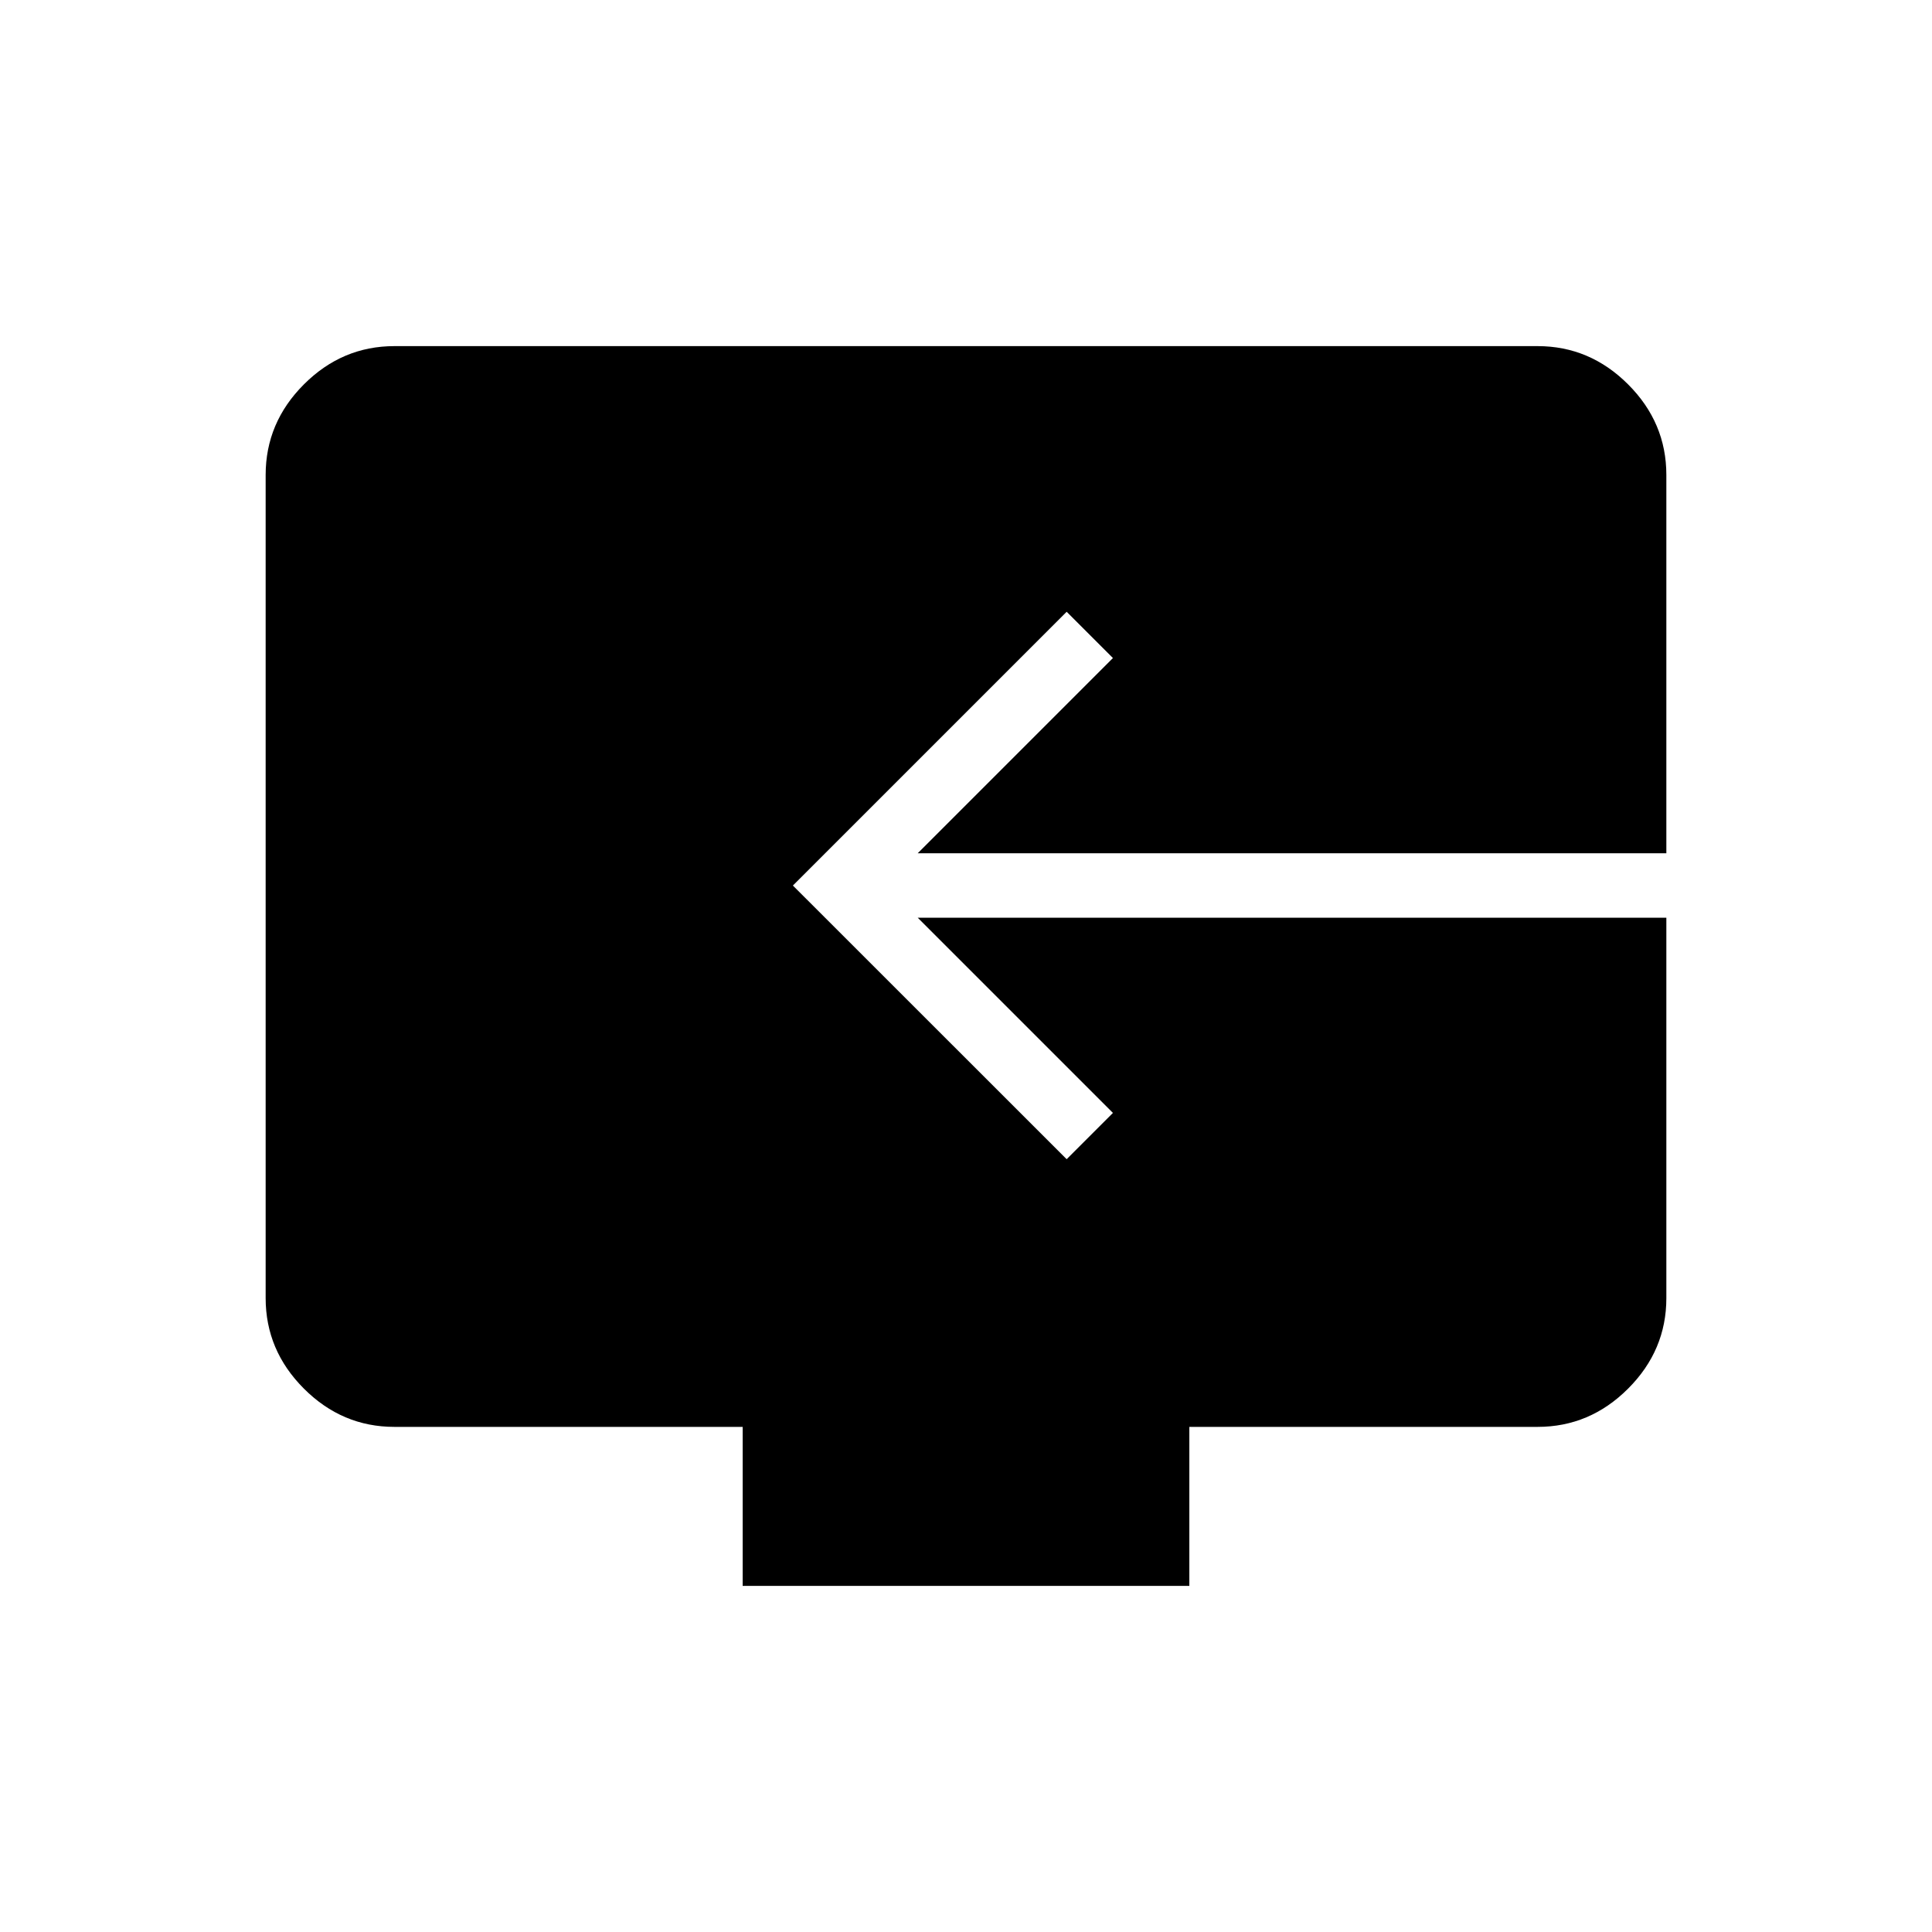 <svg xmlns="http://www.w3.org/2000/svg" height="20" width="20"><path d="M7.688 16.417v-1.646H4.083q-.541 0-.937-.396t-.396-.937V4.917q0-.542.396-.938.396-.396.937-.396h11.834q.541 0 .937.396t.396.938v3.916H9.5l2.021-2.021-.479-.479-2.834 2.834L11.042 12l.479-.479L9.5 9.5h7.75v3.938q0 .541-.396.937t-.937.396h-3.605v1.646Z"/></svg>